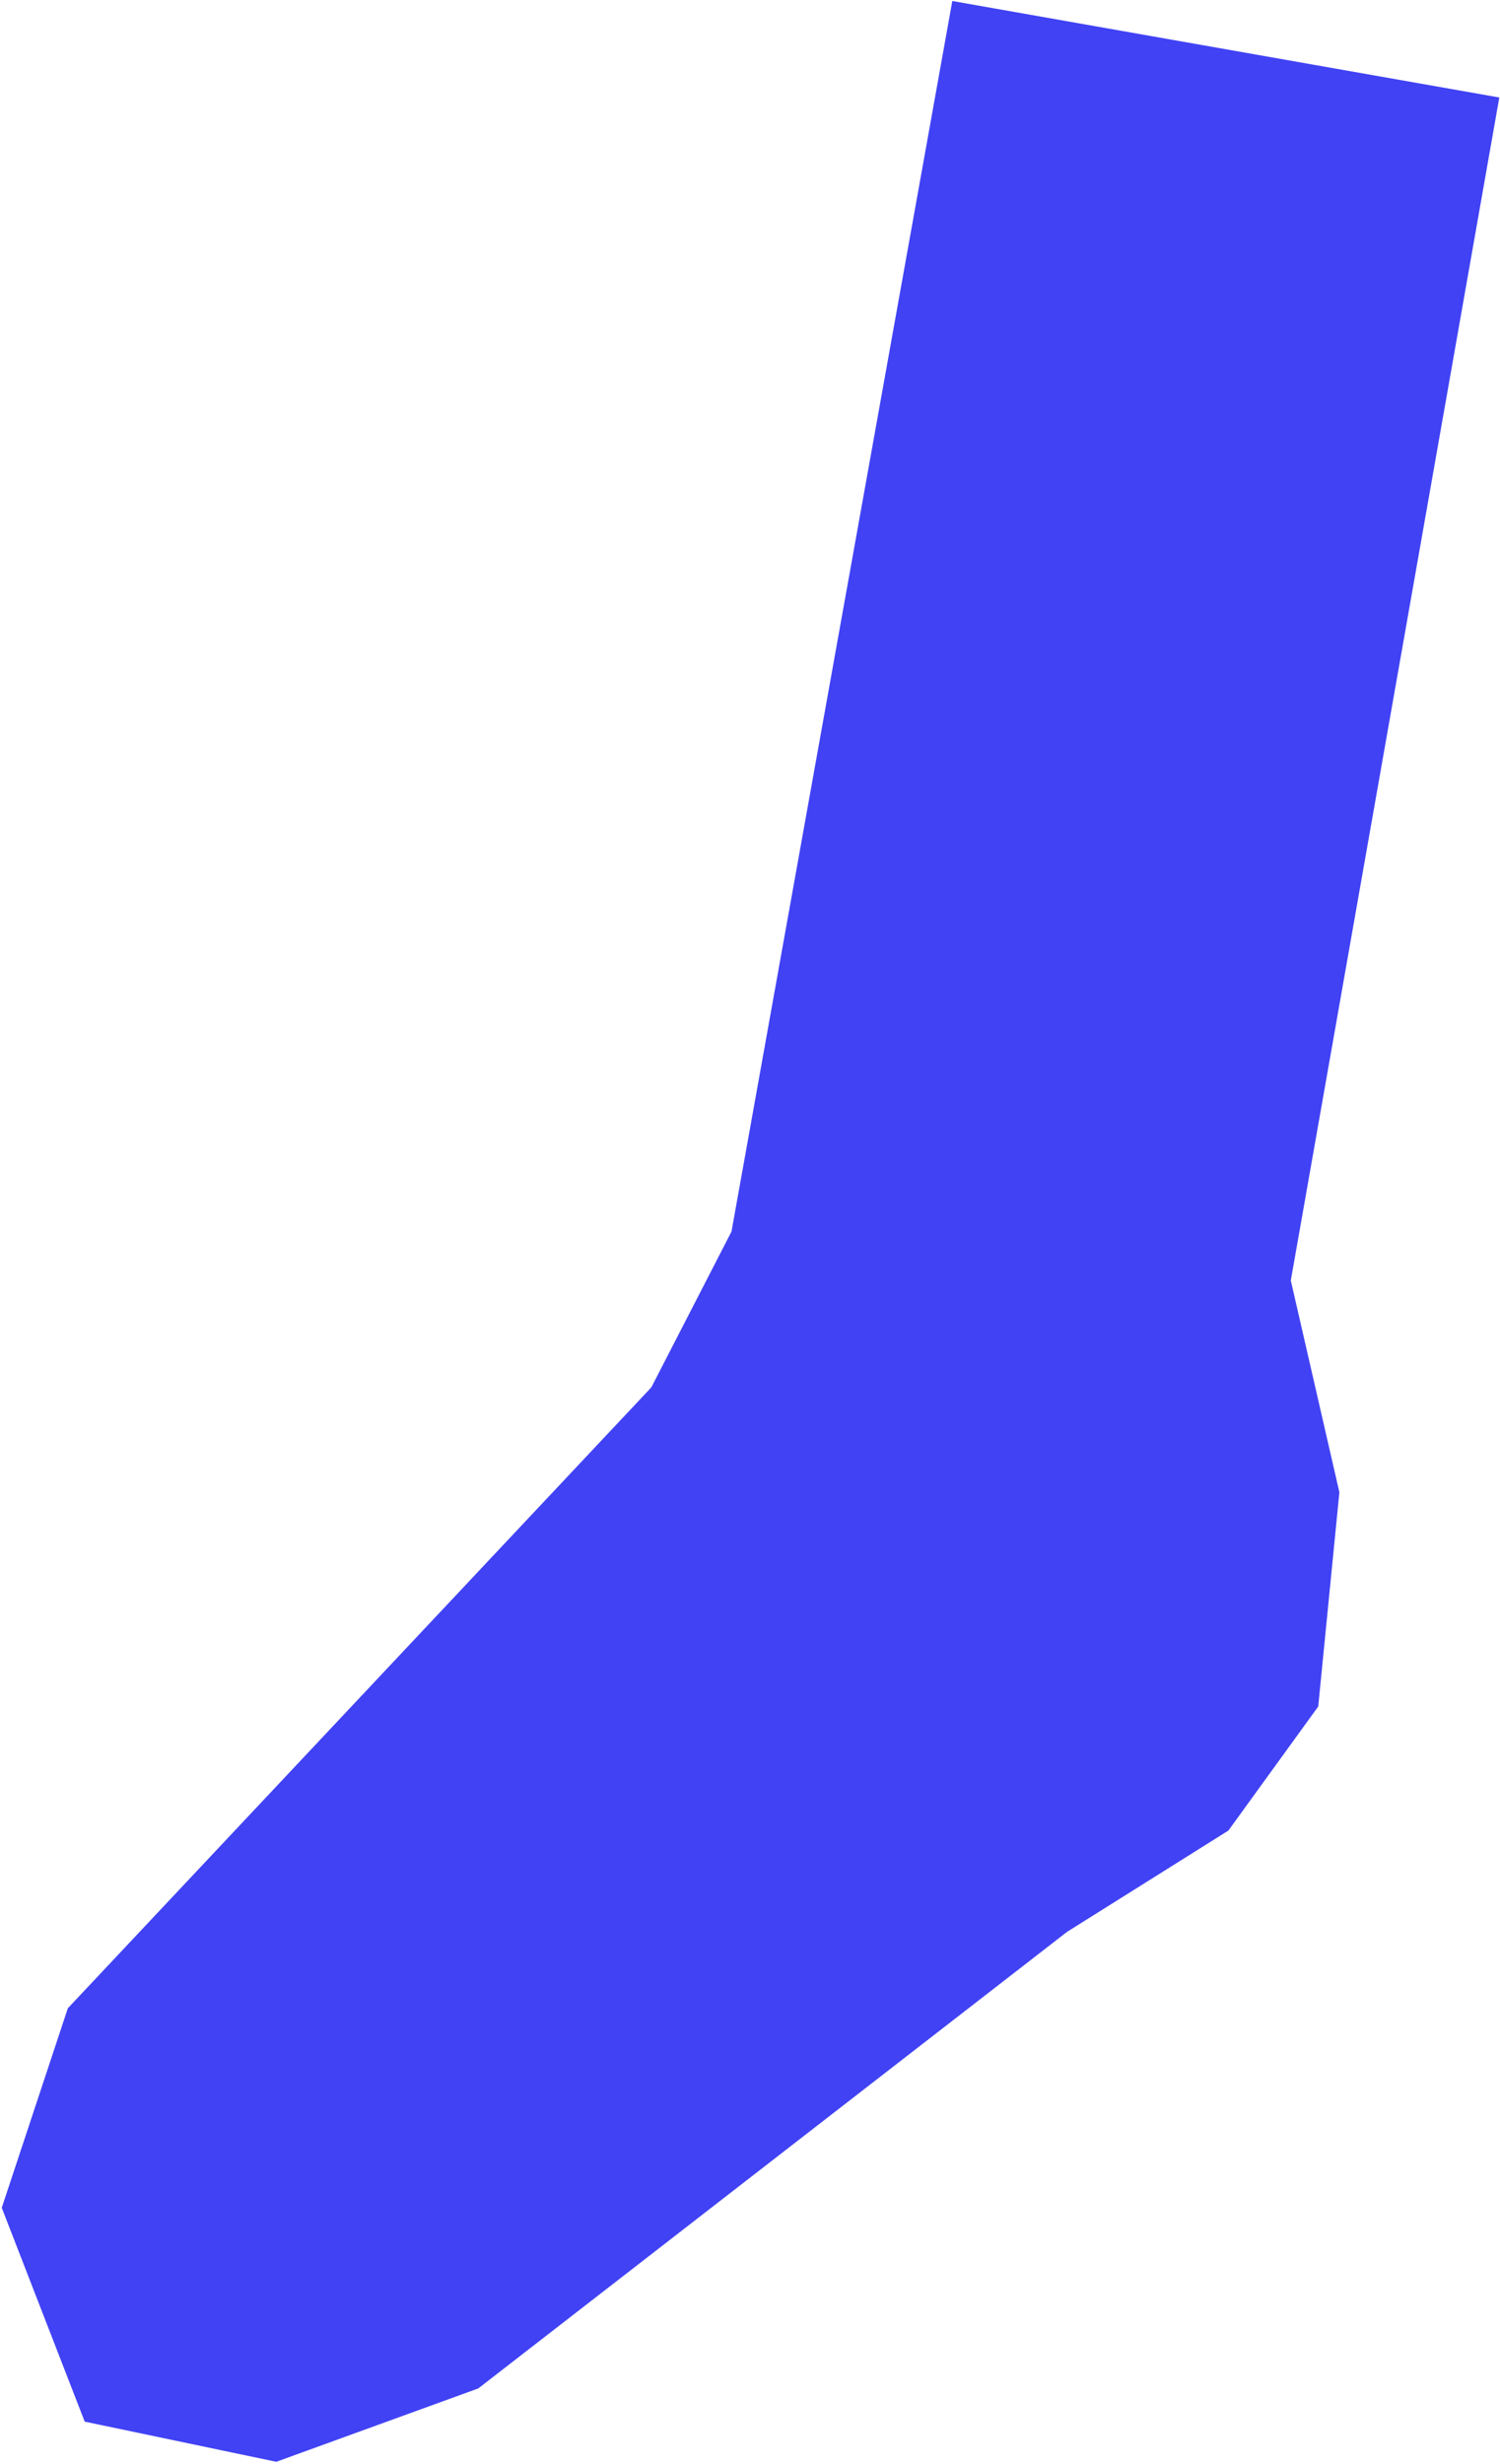 <svg width="584" height="959" viewBox="0 0 584 959" fill="none" xmlns="http://www.w3.org/2000/svg">
<path d="M370.764 0.391L284.799 479.281L253.589 539.919L26.408 781.569L0.682 859.214L32.978 942.436L107.57 958.07L186.206 929.523L415.423 751.843L478.25 712.415L513.235 664.12L521.465 580.746L502.551 498.343L583.732 37.943L370.764 0.391Z" fill="#4142F4"/>
</svg>
